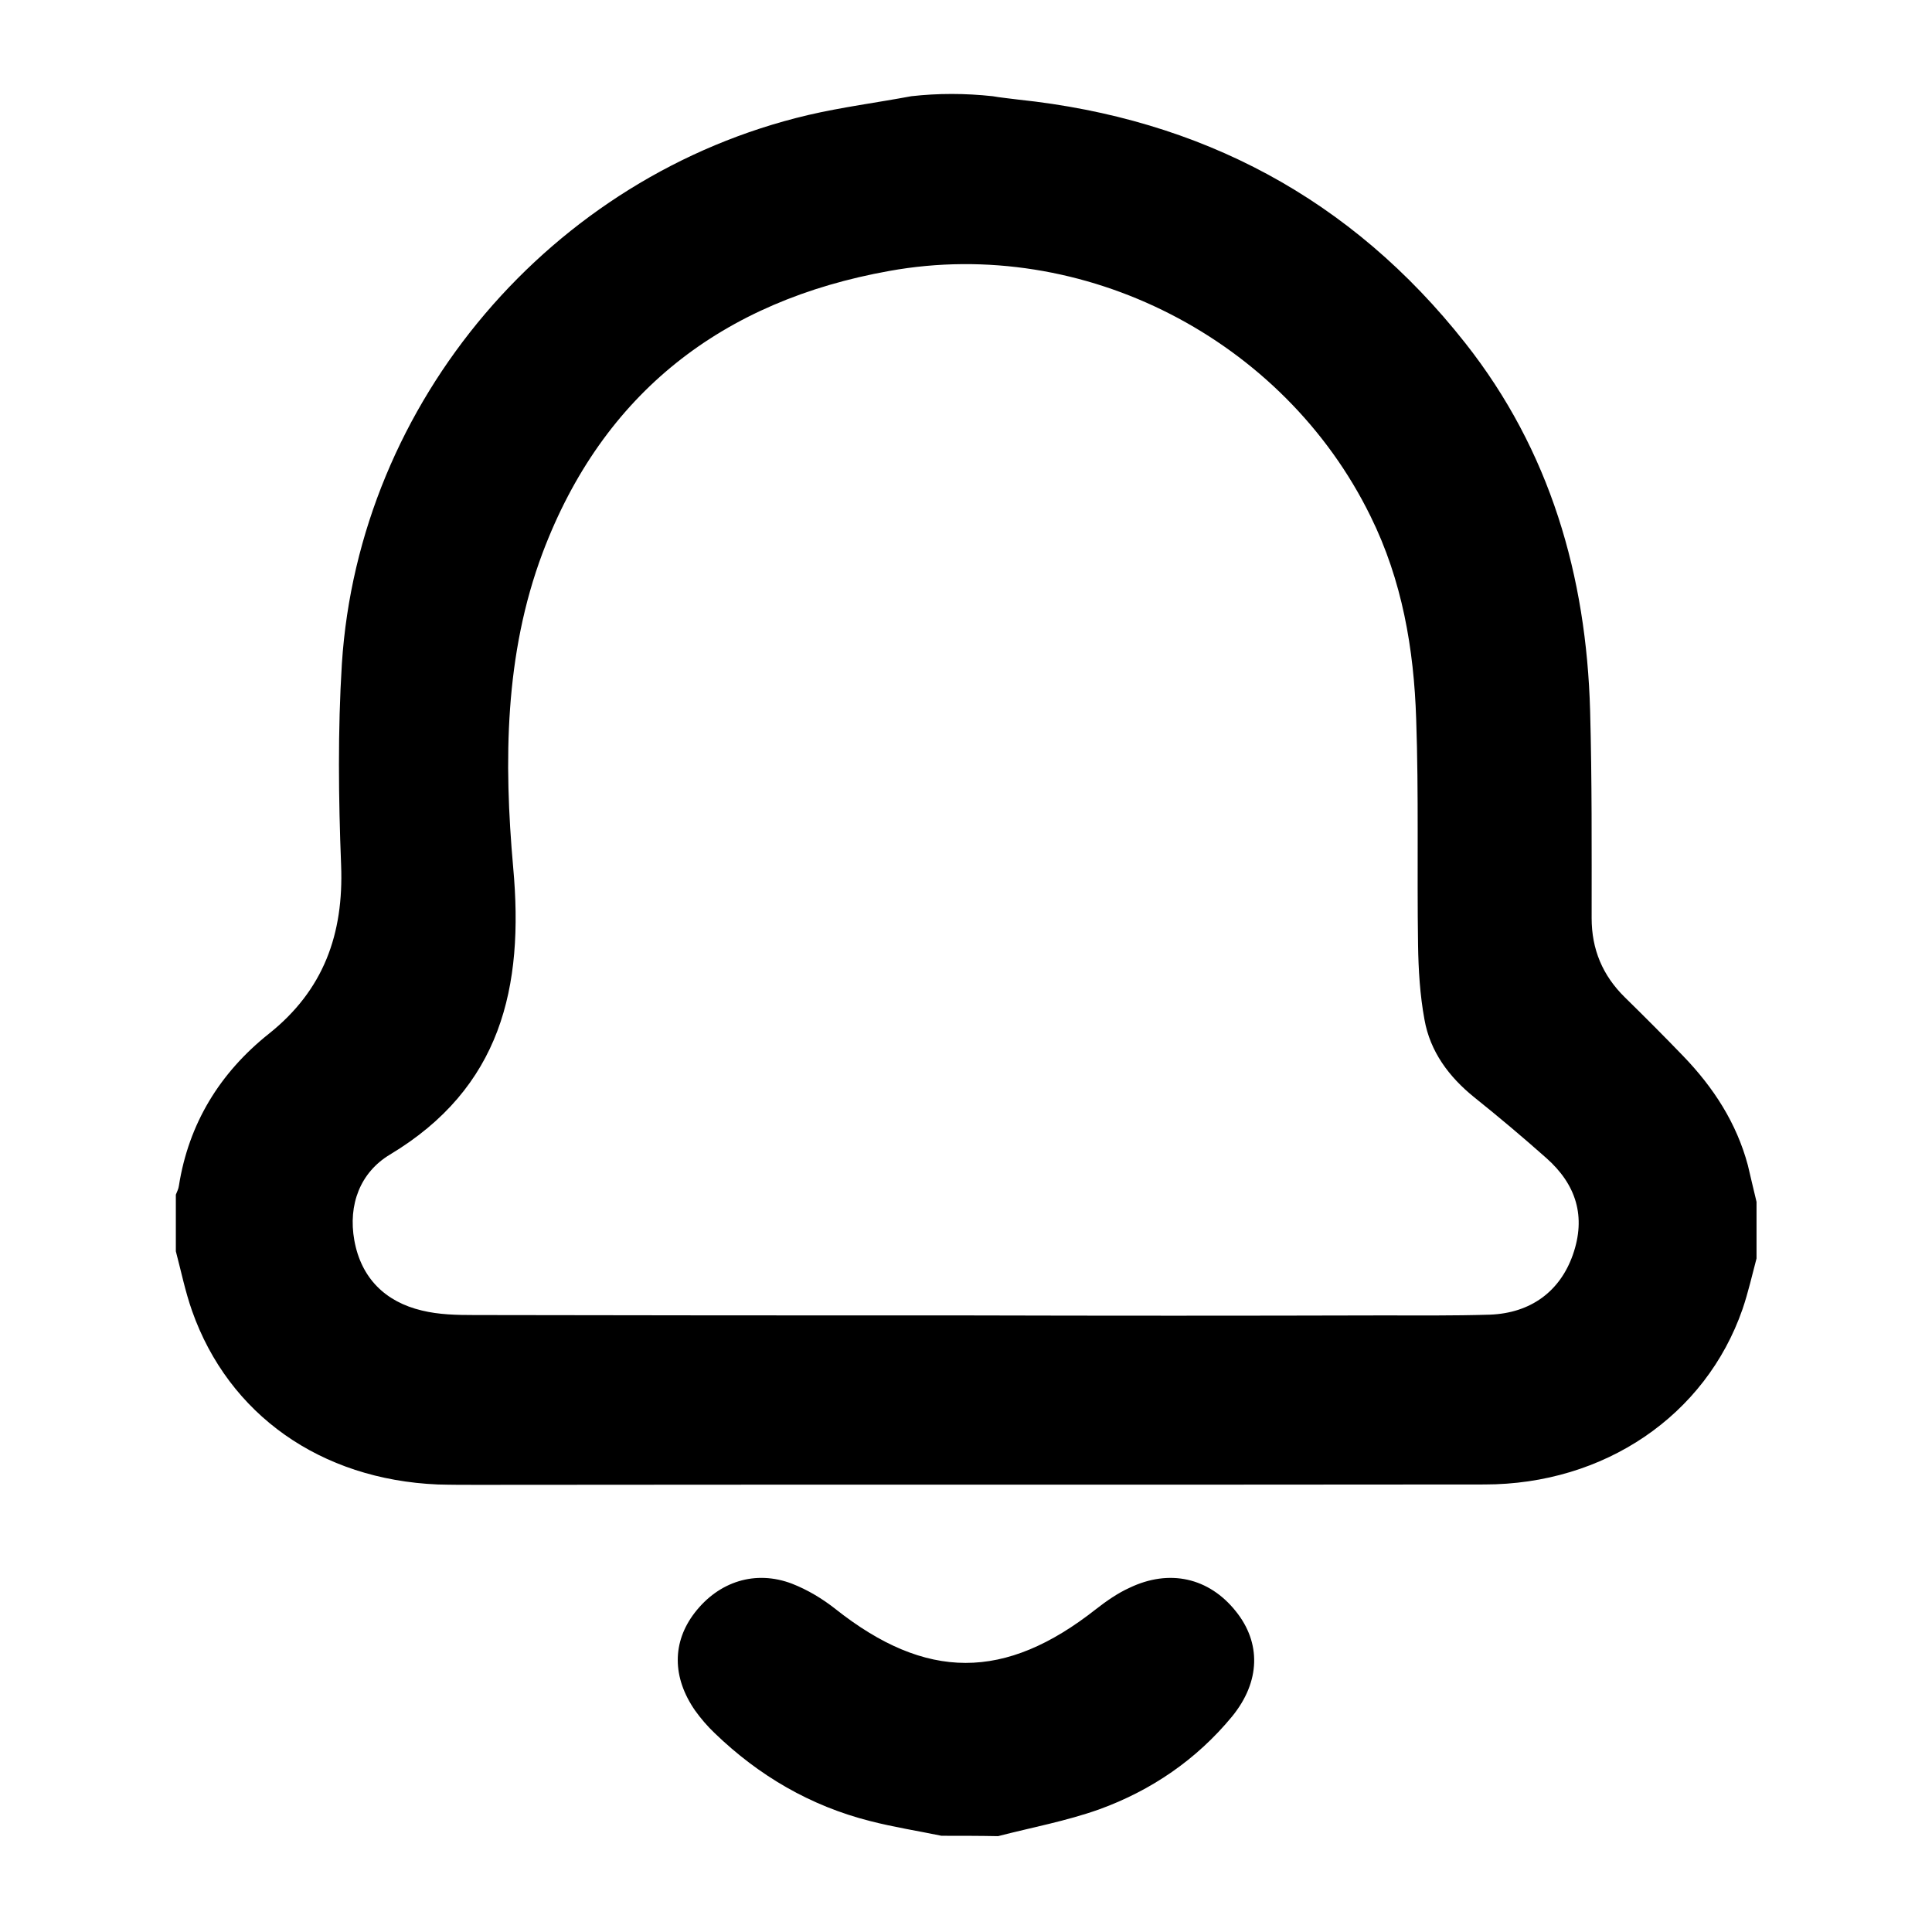 <?xml version="1.0" encoding="utf-8"?>
<!-- Generator: Adobe Illustrator 23.0.1, SVG Export Plug-In . SVG Version: 6.00 Build 0)  -->
<svg version="1.1" id="Layer_1" xmlns="http://www.w3.org/2000/svg" xmlns:xlink="http://www.w3.org/1999/xlink" x="0px" y="0px"
	 viewBox="0 0 512 512" style="enable-background:new 0 0 512 512;" xml:space="preserve">
<g>
	<path d="M465.5,318.5c0,5,0,10,0,15c-1.2,4.5-2.2,9-3.7,13.4c-9.8,28.3-36.7,46.5-68.4,46.5c-89,0.1-177.9,0-266.9,0.1
		c-3.5,0-7,0-10.5-0.1c-31-1.3-55.4-18.5-65.1-46c-1.8-5.1-2.9-10.5-4.3-15.8c0-5,0-10,0-15c0.3-0.8,0.7-1.5,0.8-2.3
		c2.6-16.6,10.9-30,23.8-40.3c14.6-11.6,19.9-26.5,19.2-44.7c-0.7-17.8-0.9-35.6,0.2-53.4c4.5-69.5,55.6-129.4,123.5-145.4
		c9-2.1,18.3-3.3,27.4-5c7.1-0.8,14.2-0.8,21.6,0c1.5,0.3,5.3,0.7,6.8,0.9c48.4,5.1,88.2,26.2,118.4,64.5
		c22.5,28.5,32.1,61.7,33.1,97.5c0.5,18.3,0.4,36.6,0.4,54.9c0,8.3,2.9,15.2,8.8,21c5.2,5.1,10.4,10.3,15.5,15.6
		c8,8.3,14.1,17.7,17.1,28.9C464,312.1,464.7,315.3,465.5,318.5z M256.3,348.6C256.3,348.6,256.3,348.6,256.3,348.6
		c36.5,0.1,73,0.1,109.5,0c9.7,0,19.3,0.1,29-0.2c10.9-0.4,18.6-6.2,22-15.8c3.6-10.2,0.9-18.7-7-25.7c-6.2-5.5-12.6-10.9-19.1-16.1
		c-6.7-5.4-11.7-12.1-13.2-20.6c-1.2-6.5-1.6-13.2-1.7-19.8c-0.3-20,0.2-40-0.5-59.9c-0.6-18.5-3.7-36.7-12.1-53.7
		c-23-46.9-76-74.3-127.5-65c-44.2,7.9-75.9,32.3-91.9,74.7c-10.1,26.9-10.3,55.3-7.8,83.4c2.9,31.8-3.2,58.4-32.7,76.1
		c-7.8,4.7-11.1,13.2-9.4,22.7c1.8,10,8.2,16.3,17.9,18.6c4.5,1.1,9.2,1.2,13.9,1.2C169.4,348.6,212.8,348.6,256.3,348.6z"/>
	<path d="M249.5,486.5c-6.3-1.3-12.7-2.3-18.9-3.9c-15.8-4-29.5-12-41.2-23.3c-1.9-1.8-3.7-3.9-5.2-6c-6.1-8.8-6.1-18.1-0.1-25.9
		c6.4-8.3,16.1-11.4,25.8-7.7c4.1,1.6,8.1,4,11.5,6.7c24,19,44.9,19.1,69.1,0c2.7-2.1,5.7-4.2,8.8-5.6c10.6-5.1,21.1-2.7,28.2,6.2
		c6.7,8.3,6.6,18.6-1,27.9c-9.4,11.4-21.4,19.6-35.2,24.6c-8.7,3.1-17.9,4.8-26.8,7.1C259.5,486.5,254.5,486.5,249.5,486.5z"/>
</g>
</svg>
